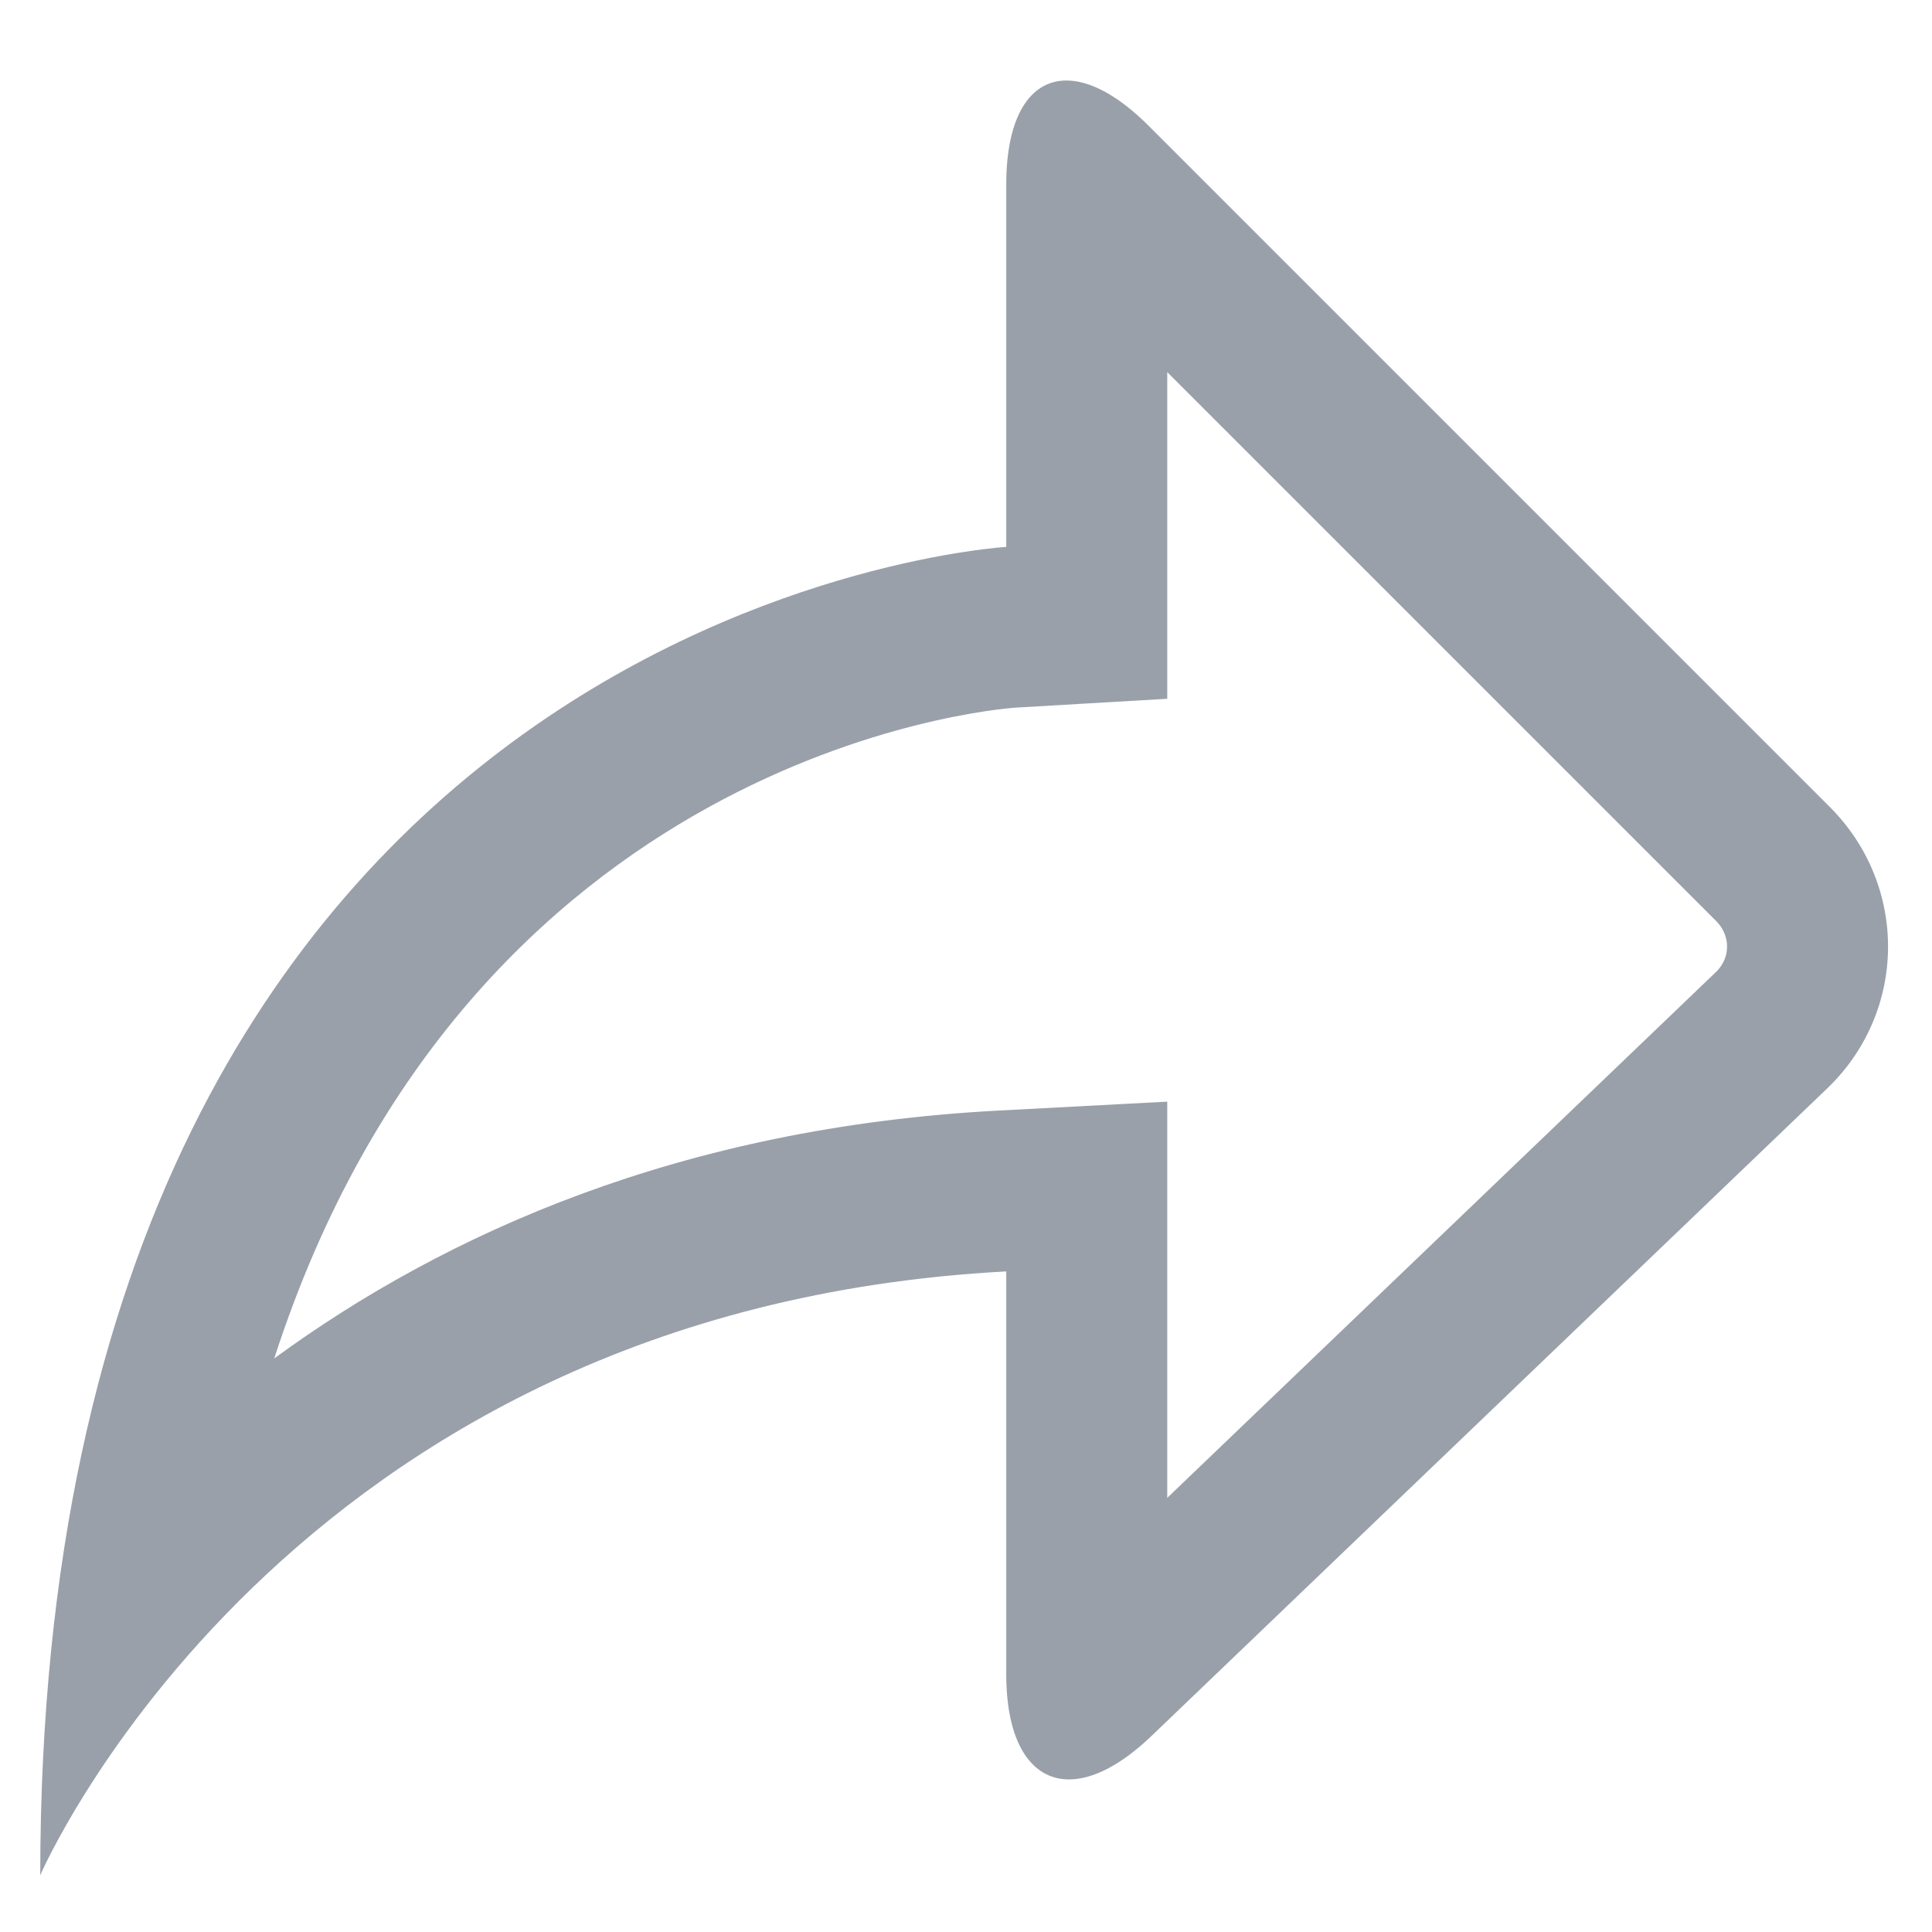 <?xml version="1.0" encoding="UTF-8" standalone="no"?>
<svg width="48px" height="48px" viewBox="0 0 48 48" version="1.1" xmlns="http://www.w3.org/2000/svg" xmlns:xlink="http://www.w3.org/1999/xlink">
    <!-- Generator: Sketch 3.7.1 (28215) - http://www.bohemiancoding.com/sketch -->
    <title>icon_review_detail_repost_medium</title>
    <desc>Created with Sketch.</desc>
    <defs></defs>
    <g id="slice" stroke="none" stroke-width="1" fill="none" fill-rule="evenodd">
        <g id="icon_general" transform="translate(-1194, -60)" fill="#99A0AA">
            <g id="icon_review_detail_repost_medium" transform="translate(1194, 60)">
                <path d="M26.495,2 C25.59,2 25,2.899 25,4.583 L25,13.588 C25,13.588 1,14.99 1,46.588 C1,46.588 7.06,32.541 25,31.588 L25,41.593 C25,43.293 25.617,44.209 26.56,44.209 C27.141,44.209 27.846,43.86 28.606,43.132 L45.394,27.044 C47.388,25.133 47.415,22.002 45.459,20.047 L28.541,3.129 C27.779,2.366 27.073,2 26.495,2 Z M29,9.245 L42.63,22.875 C42.863,23.108 42.91,23.358 42.908,23.527 C42.906,23.693 42.856,23.936 42.626,24.156 L29,37.214 L29,31.588 L29,27.37 L24.788,27.593 C16.92,28.012 11.056,30.648 6.814,33.749 C11.659,18.755 24.582,17.628 25.233,17.581 L29,17.361 L29,13.588 L29,9.245 Z" id="Fill-1"></path>
            </g>
        </g>
    </g>
</svg>